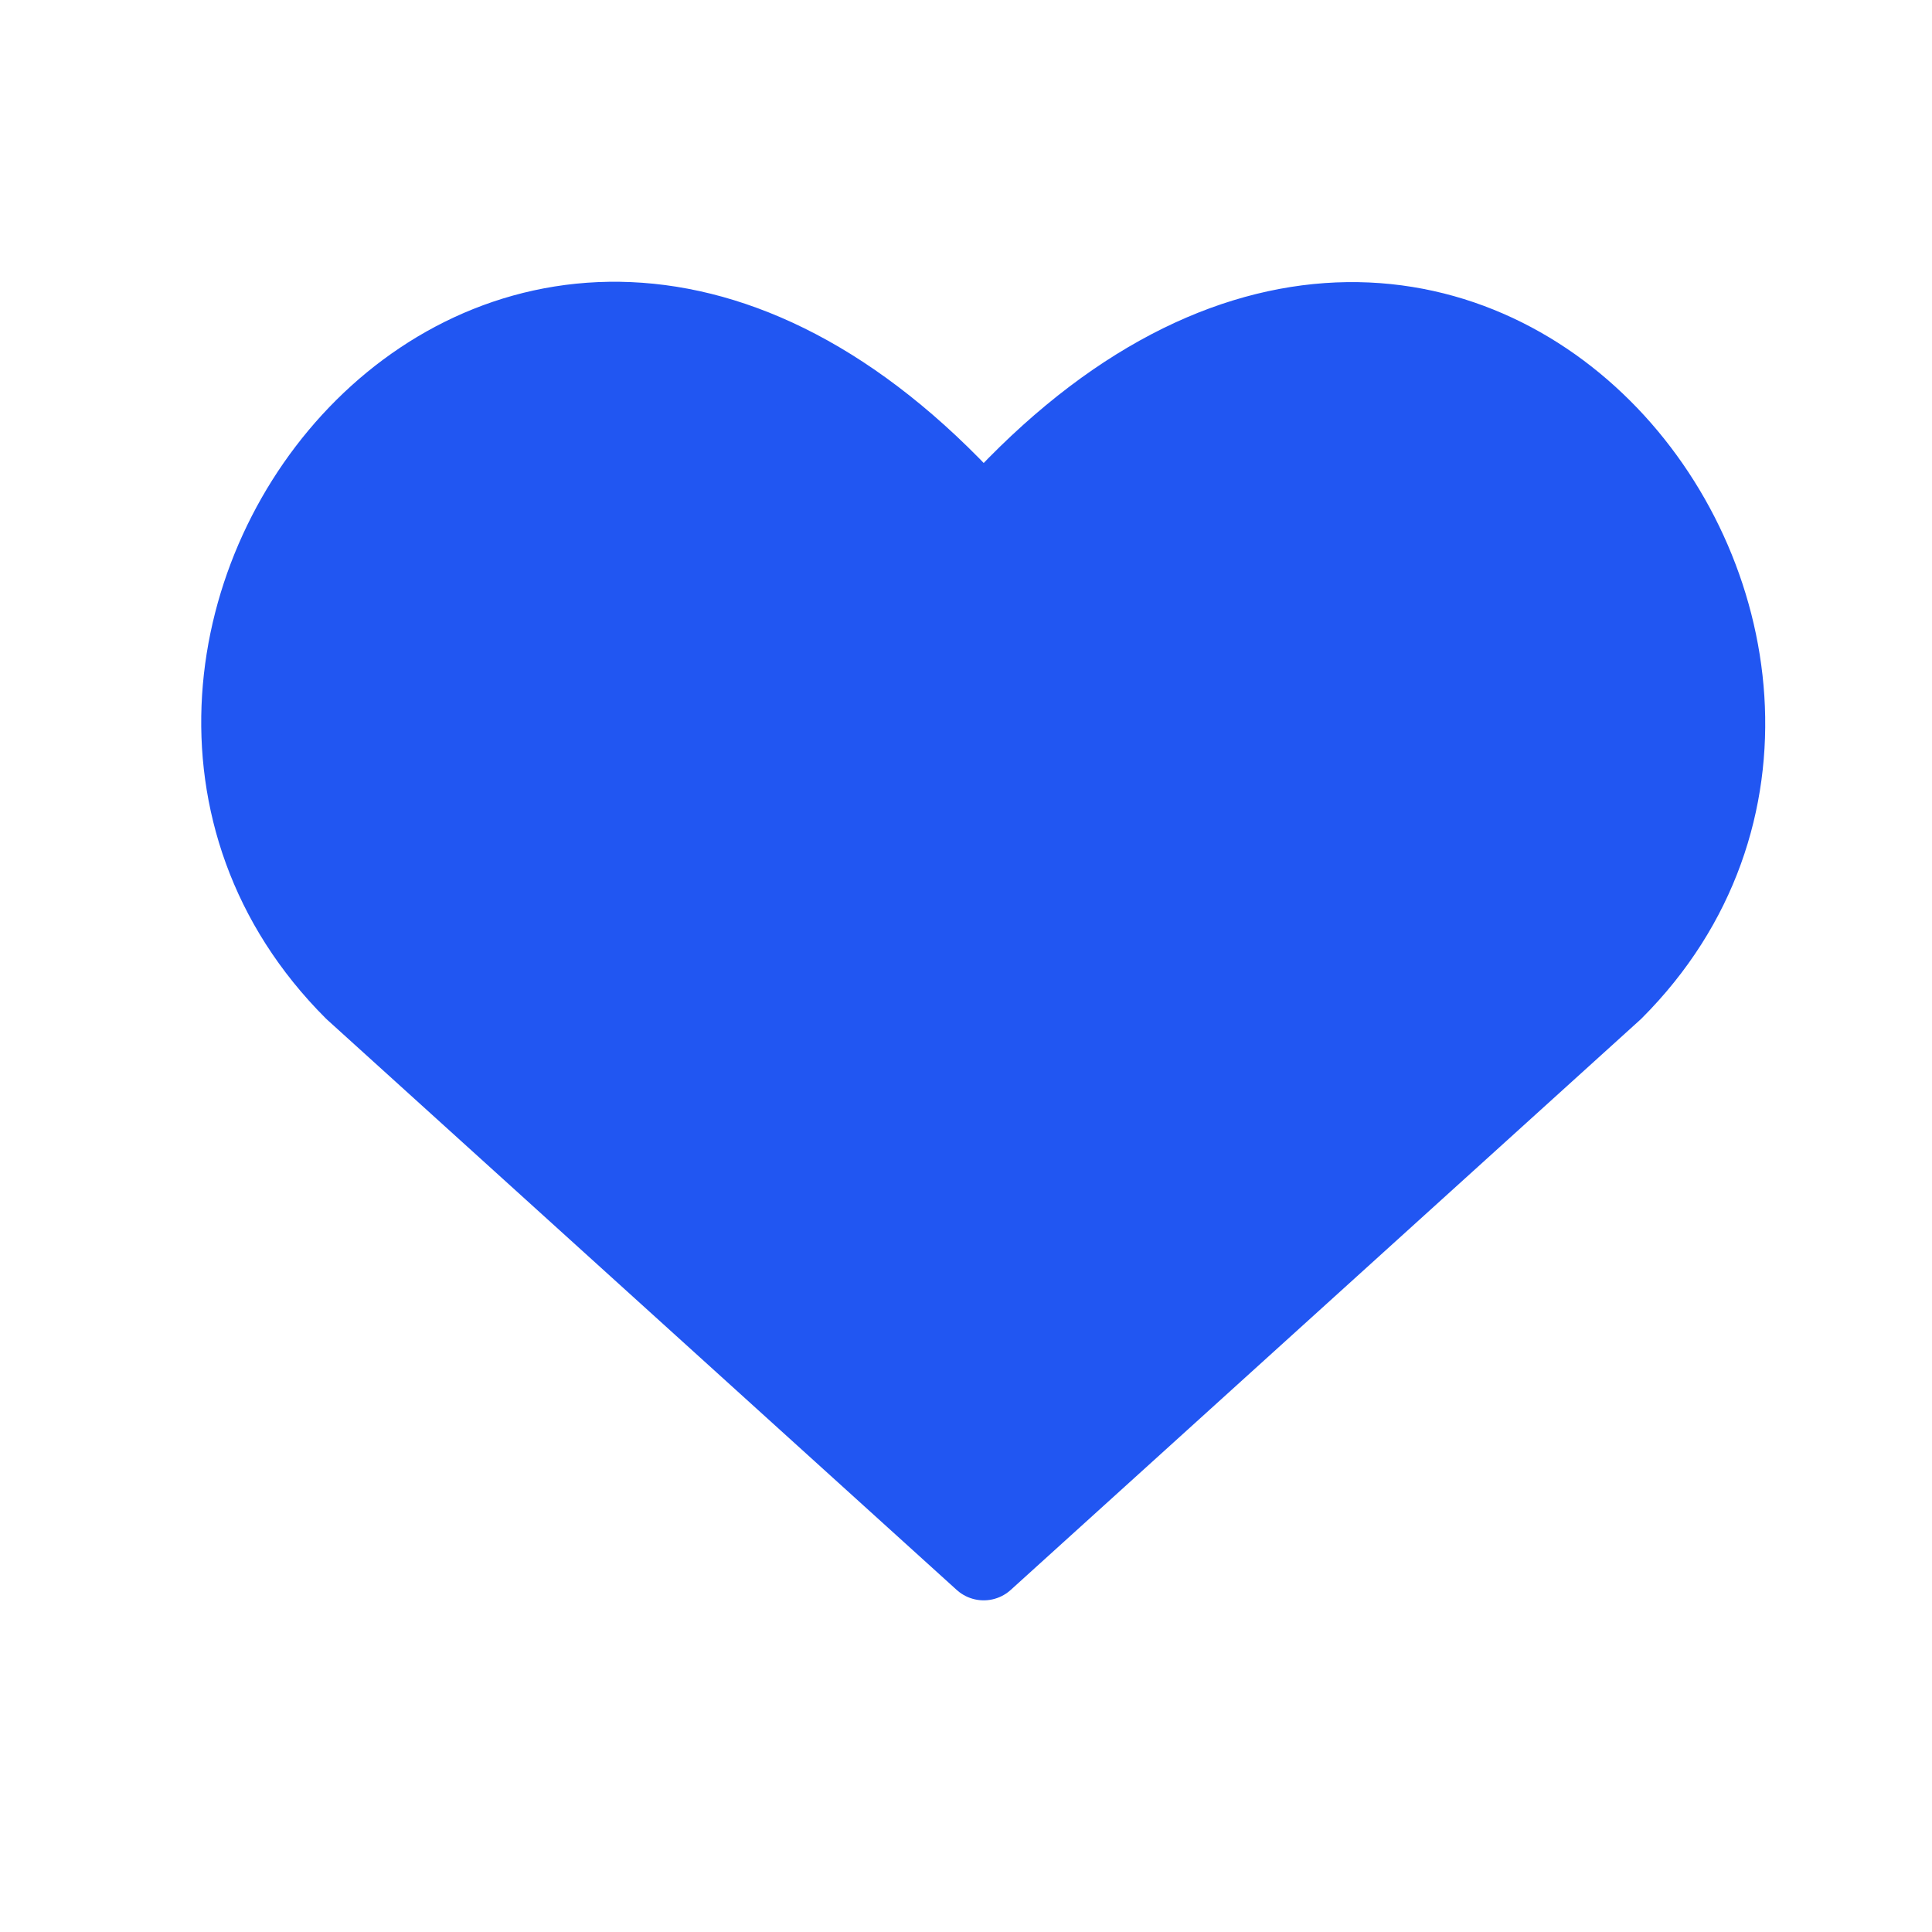 <svg width="24" height="24" viewBox="0 0 24 24" fill="none" xmlns="http://www.w3.org/2000/svg">
<path d="M12.22 19.38L4.399 12.296C0.149 8.046 6.397 -0.116 12.22 6.487C18.042 -0.116 24.262 8.073 20.041 12.296L12.22 19.38Z" fill="#2156F2" stroke="#2156F2" stroke-linecap="round" stroke-linejoin="round"/>
</svg>
